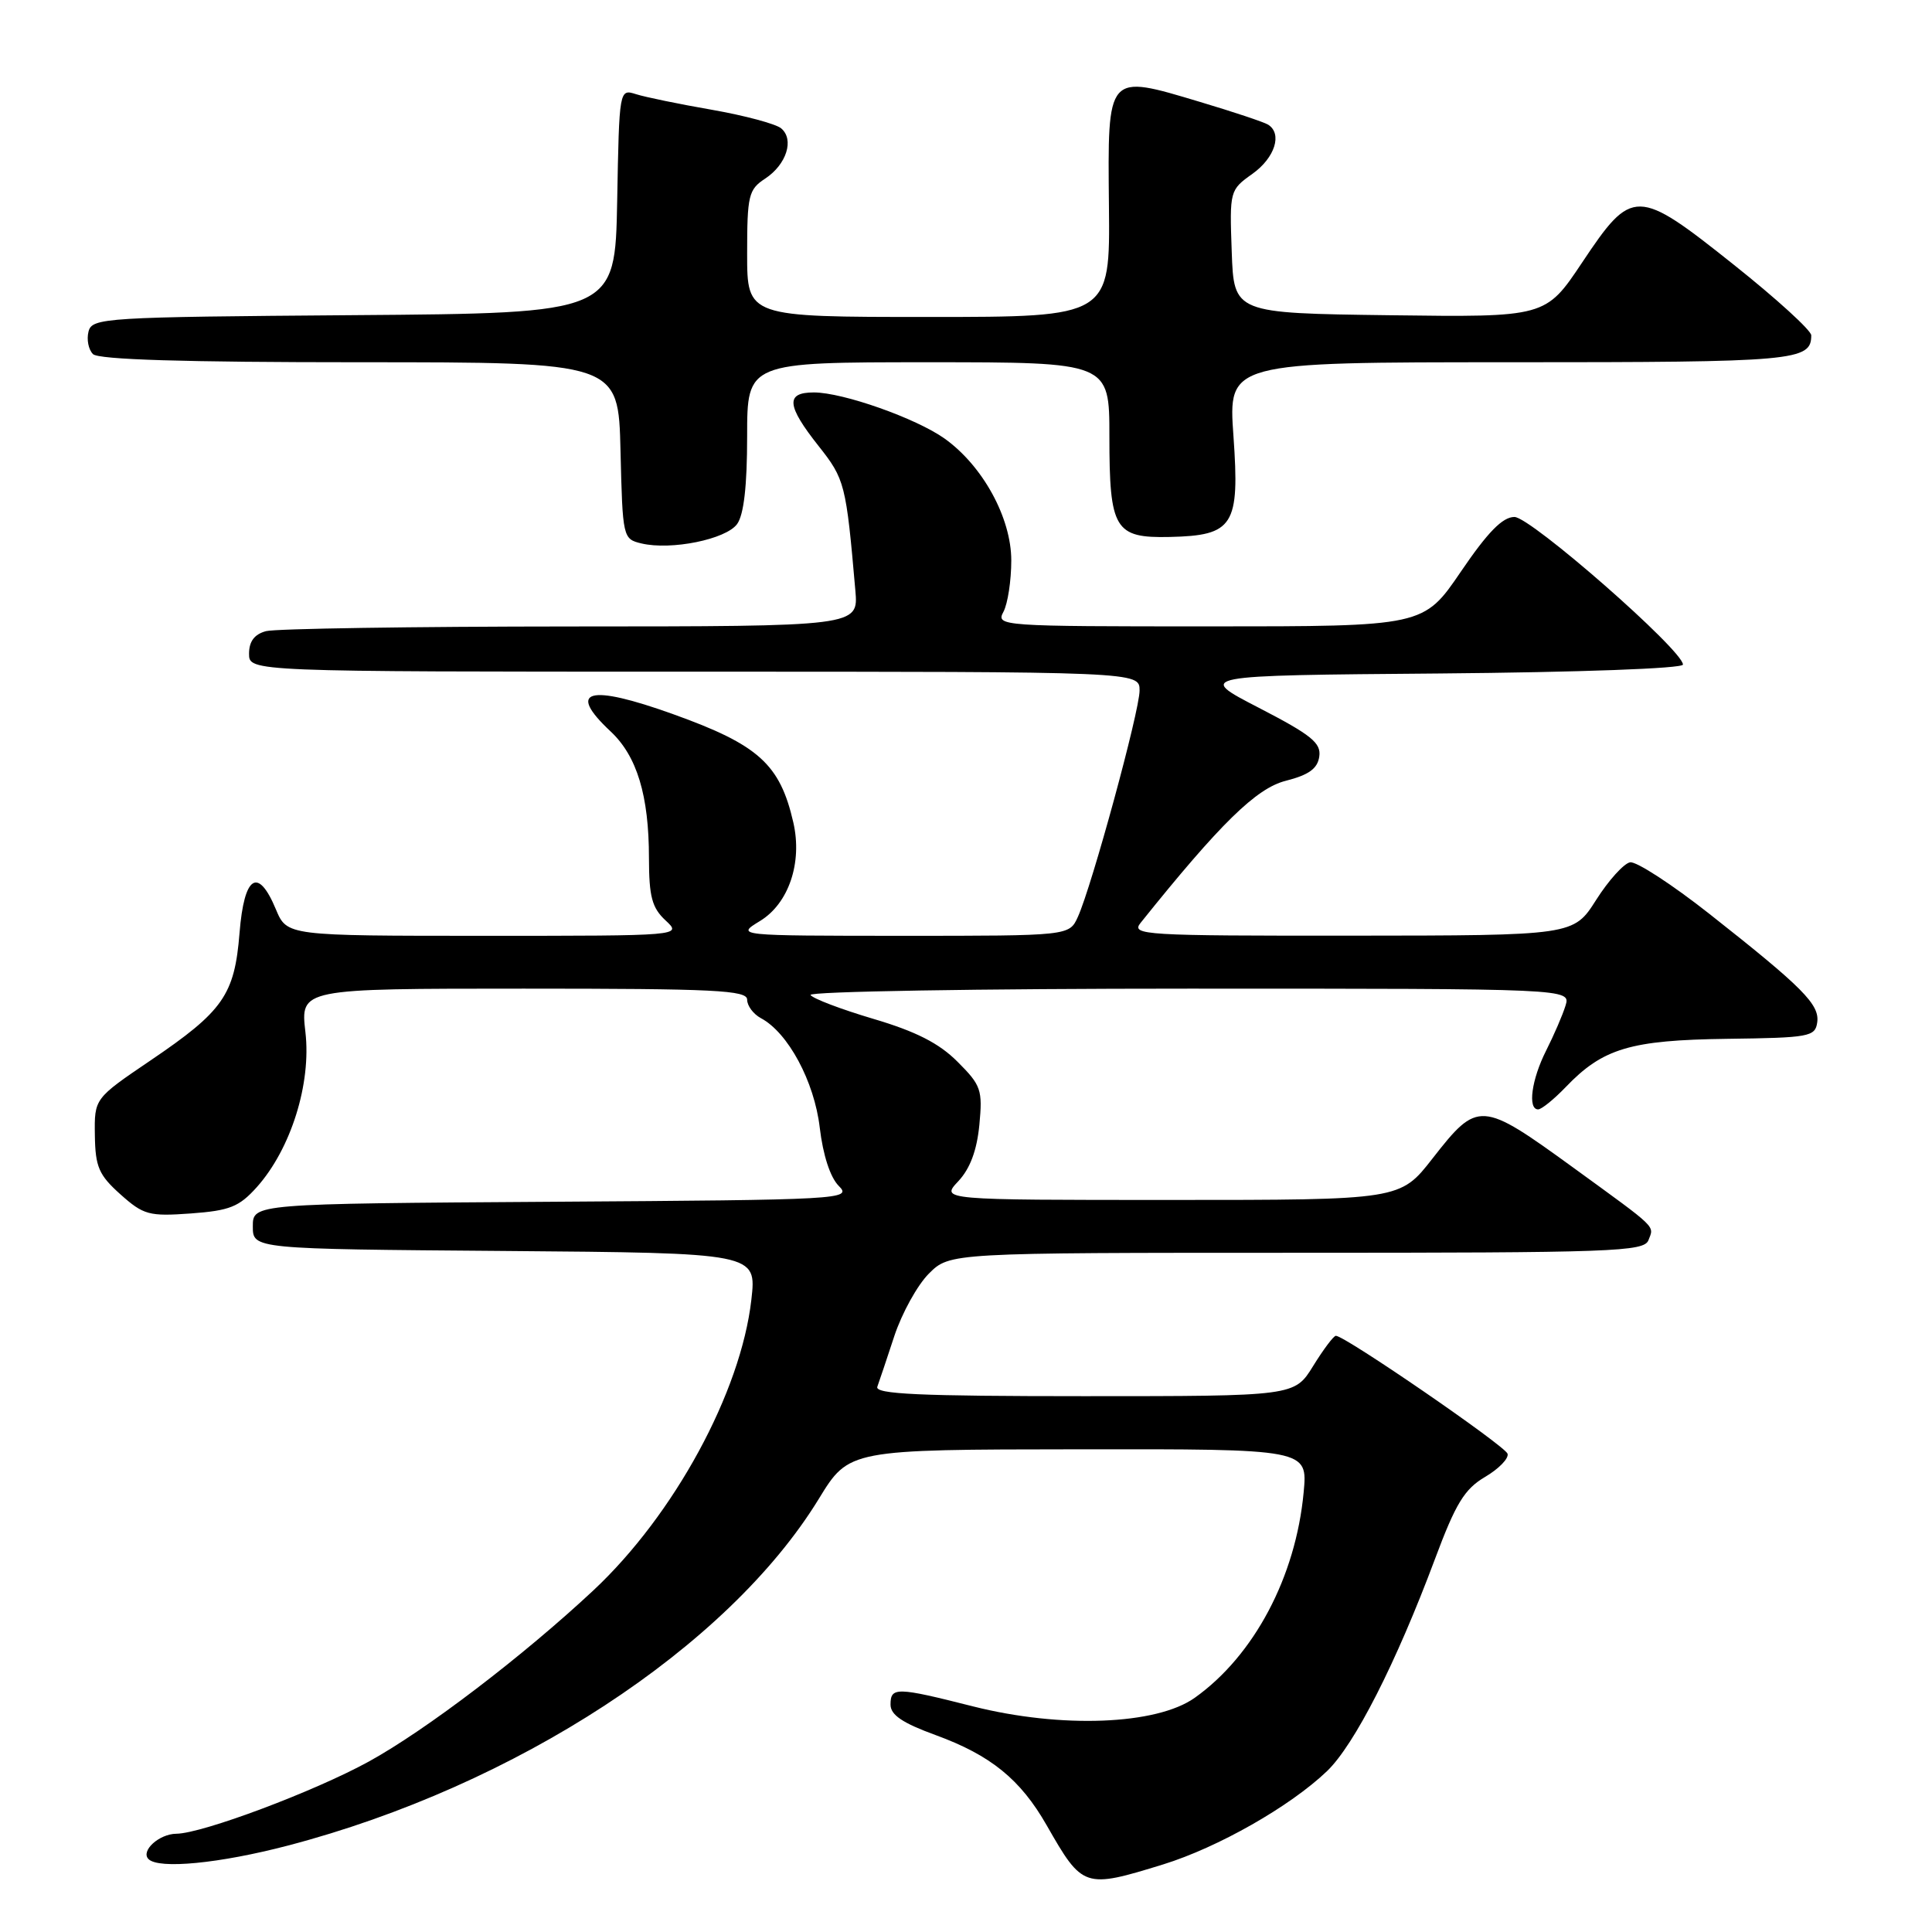 <?xml version="1.0" encoding="UTF-8" standalone="no"?>
<!DOCTYPE svg PUBLIC "-//W3C//DTD SVG 1.1//EN" "http://www.w3.org/Graphics/SVG/1.1/DTD/svg11.dtd" >
<svg xmlns="http://www.w3.org/2000/svg" xmlns:xlink="http://www.w3.org/1999/xlink" version="1.1" viewBox="0 0 256 256">
 <g >
 <path fill="currentColor"
d=" M 154.14 247.04 C 161.40 244.79 170.95 239.36 175.83 234.69 C 179.48 231.19 184.98 220.39 190.14 206.58 C 192.89 199.21 194.05 197.31 196.78 195.70 C 198.60 194.63 199.94 193.25 199.76 192.63 C 199.45 191.59 178.22 177.00 177.01 177.00 C 176.71 177.00 175.36 178.80 174.00 181.00 C 171.53 185.00 171.53 185.00 143.66 185.00 C 121.78 185.00 115.89 184.73 116.25 183.75 C 116.50 183.06 117.52 180.03 118.51 177.01 C 119.51 174.00 121.56 170.28 123.08 168.76 C 125.85 166.00 125.85 166.00 171.82 166.00 C 213.80 166.00 217.84 165.86 218.43 164.33 C 219.18 162.36 219.78 162.94 208.50 154.74 C 196.23 145.83 195.83 145.81 189.82 153.50 C 185.53 159.00 185.53 159.00 155.09 159.00 C 124.65 159.00 124.65 159.00 126.97 156.53 C 128.54 154.86 129.44 152.44 129.77 149.06 C 130.21 144.41 130.01 143.81 126.87 140.68 C 124.43 138.23 121.36 136.67 115.71 135.00 C 111.43 133.73 107.69 132.31 107.40 131.84 C 107.12 131.38 129.66 131.00 157.51 131.00 C 208.13 131.00 208.13 131.00 207.44 133.25 C 207.06 134.49 205.90 137.17 204.87 139.21 C 202.93 143.05 202.40 147.00 203.81 147.00 C 204.26 147.00 205.90 145.67 207.46 144.05 C 212.38 138.91 216.02 137.82 228.85 137.65 C 239.73 137.51 240.52 137.37 240.79 135.48 C 241.13 133.11 238.92 130.88 226.50 121.09 C 221.55 117.19 216.82 114.12 216.00 114.26 C 215.18 114.40 213.15 116.64 211.50 119.24 C 208.50 123.96 208.50 123.96 179.13 123.98 C 151.53 124.00 149.84 123.90 151.13 122.29 C 161.68 109.13 166.47 104.44 170.37 103.46 C 173.43 102.68 174.58 101.85 174.81 100.25 C 175.08 98.44 173.75 97.38 166.81 93.79 C 158.50 89.50 158.50 89.50 190.75 89.24 C 209.28 89.08 223.00 88.58 223.00 88.06 C 223.00 86.17 202.82 68.50 200.67 68.50 C 199.10 68.50 197.14 70.50 193.57 75.75 C 188.63 83.00 188.63 83.00 160.28 83.00 C 132.56 83.00 131.95 82.96 132.96 81.07 C 133.53 80.00 134.00 76.94 134.00 74.26 C 134.00 68.62 130.22 61.72 125.16 58.11 C 121.37 55.42 111.69 52.00 107.84 52.00 C 104.07 52.00 104.22 53.73 108.46 59.09 C 111.95 63.50 112.11 64.11 113.34 78.25 C 113.75 83.00 113.75 83.00 75.63 83.01 C 54.66 83.02 36.49 83.30 35.25 83.63 C 33.71 84.04 33.00 84.99 33.00 86.62 C 33.00 89.00 33.00 89.00 92.00 89.00 C 151.00 89.00 151.00 89.00 151.00 91.50 C 151.00 94.23 144.67 117.43 142.82 121.50 C 141.68 124.00 141.68 124.00 119.59 124.00 C 97.50 123.99 97.50 123.99 100.70 122.04 C 104.51 119.72 106.34 114.31 105.12 108.98 C 103.35 101.25 100.51 98.69 89.19 94.63 C 77.98 90.60 75.02 91.41 80.90 96.91 C 84.40 100.18 85.99 105.40 85.99 113.71 C 86.00 118.81 86.39 120.29 88.19 121.96 C 90.38 124.00 90.38 124.00 64.20 124.00 C 38.03 124.00 38.03 124.00 36.56 120.50 C 34.19 114.81 32.35 116.00 31.74 123.62 C 31.08 131.84 29.59 133.98 19.92 140.53 C 12.50 145.56 12.50 145.56 12.57 150.43 C 12.63 154.63 13.10 155.70 15.96 158.26 C 19.02 160.99 19.74 161.19 25.29 160.79 C 30.45 160.41 31.68 159.92 34.04 157.29 C 38.55 152.23 41.26 143.59 40.47 136.77 C 39.80 131.00 39.80 131.00 69.40 131.00 C 94.73 131.00 99.00 131.21 99.00 132.46 C 99.00 133.27 99.82 134.37 100.82 134.91 C 104.43 136.83 107.90 143.30 108.62 149.41 C 109.05 153.05 110.01 156.01 111.14 157.14 C 112.92 158.92 111.77 158.99 73.24 159.24 C 33.50 159.50 33.50 159.50 33.50 162.50 C 33.50 165.50 33.50 165.50 66.88 165.76 C 100.26 166.03 100.26 166.03 99.56 172.21 C 98.17 184.46 89.34 200.71 78.63 210.73 C 69.31 219.44 56.45 229.25 48.86 233.42 C 41.65 237.38 26.80 242.95 23.37 242.98 C 21.08 243.00 18.60 245.26 19.68 246.34 C 21.03 247.70 29.09 246.92 38.14 244.55 C 68.30 236.66 96.46 218.27 108.50 198.60 C 112.50 192.07 112.50 192.07 142.89 192.04 C 173.28 192.00 173.28 192.00 172.74 197.75 C 171.69 208.96 166.17 219.37 158.32 224.96 C 153.25 228.57 140.61 229.05 128.91 226.10 C 118.77 223.53 118.00 223.52 118.00 225.87 C 118.00 227.24 119.59 228.31 123.98 229.91 C 131.28 232.58 135.21 235.77 138.69 241.86 C 143.46 250.21 143.66 250.27 154.14 247.04 Z  M 97.67 69.44 C 98.56 68.21 99.00 64.41 99.00 57.81 C 99.00 48.00 99.00 48.00 123.00 48.00 C 147.00 48.00 147.00 48.00 147.00 57.81 C 147.00 70.15 147.70 71.31 154.99 71.15 C 163.46 70.96 164.28 69.66 163.44 57.79 C 162.74 48.00 162.74 48.00 200.17 48.00 C 237.96 48.00 240.00 47.82 240.00 44.43 C 240.00 43.78 235.39 39.58 229.75 35.09 C 216.90 24.85 216.28 24.84 209.65 34.77 C 204.80 42.04 204.80 42.04 184.15 41.77 C 163.50 41.50 163.50 41.50 163.21 33.35 C 162.92 25.27 162.95 25.17 165.96 23.03 C 168.94 20.90 169.95 17.71 168.02 16.51 C 167.48 16.18 163.42 14.82 158.99 13.50 C 146.60 9.79 146.77 9.60 146.94 27.31 C 147.09 42.00 147.09 42.00 123.05 42.00 C 99.00 42.00 99.00 42.00 99.00 33.62 C 99.00 25.90 99.19 25.11 101.37 23.68 C 104.22 21.81 105.28 18.48 103.50 17.00 C 102.78 16.41 98.67 15.31 94.35 14.55 C 90.03 13.80 85.50 12.87 84.28 12.48 C 82.06 11.78 82.05 11.79 81.78 26.64 C 81.50 41.50 81.50 41.50 46.86 41.76 C 13.78 42.01 12.20 42.11 11.73 43.93 C 11.46 44.98 11.72 46.32 12.32 46.92 C 13.05 47.65 24.38 48.00 47.67 48.00 C 81.94 48.00 81.94 48.00 82.22 59.71 C 82.50 71.27 82.53 71.42 85.00 72.01 C 88.93 72.94 96.19 71.47 97.67 69.44 Z "/>
</g>
</svg>